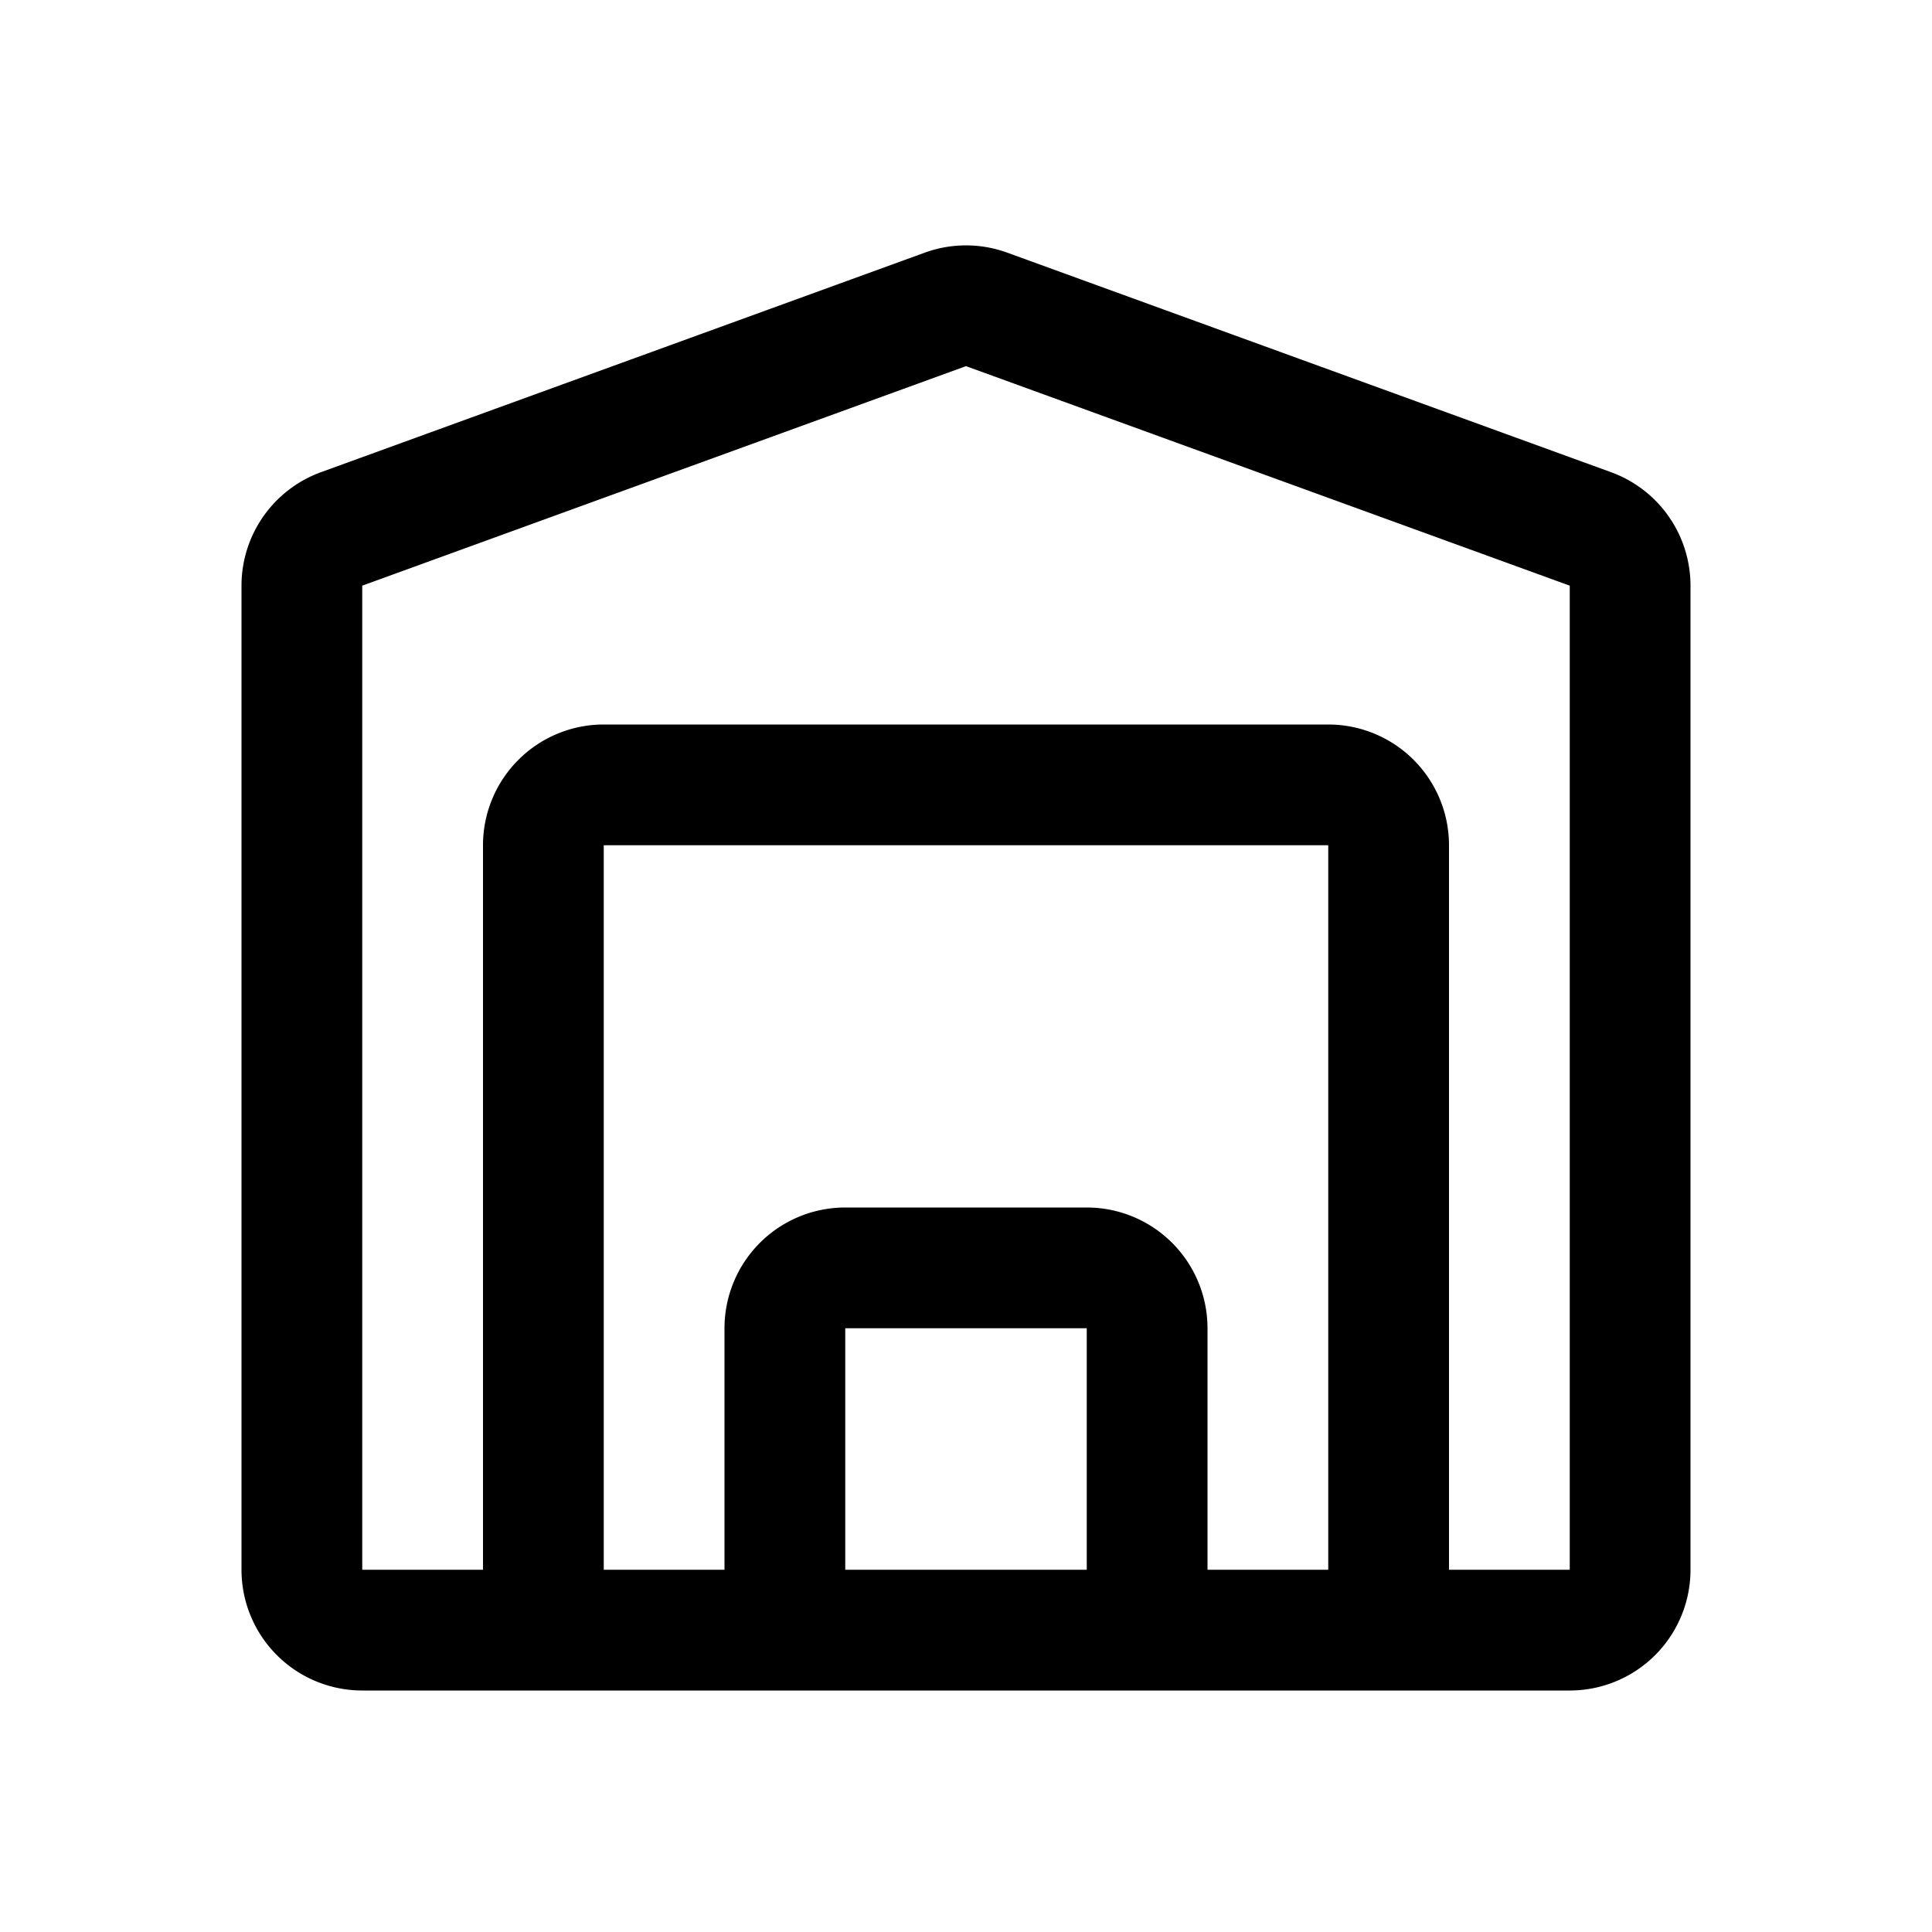 <svg xmlns="http://www.w3.org/2000/svg" width="1em" height="1em" viewBox="0 0 16 16"><path fill="none" stroke="currentColor" d="M4.5 14V7a.5.5 0 0 1 .5-.5h6a.5.5 0 0 1 .5.5v7m-5 0v-3a.5.5 0 0 1 .5-.5h2a.5.5 0 0 1 .5.5v3M7.83 2.562l-5 1.818a.5.5 0 0 0-.33.47V13a.5.5 0 0 0 .5.5h10a.5.5 0 0 0 .5-.5V4.85a.5.5 0 0 0-.33-.47l-5-1.818a.5.5 0 0 0-.34 0Z"/></svg>